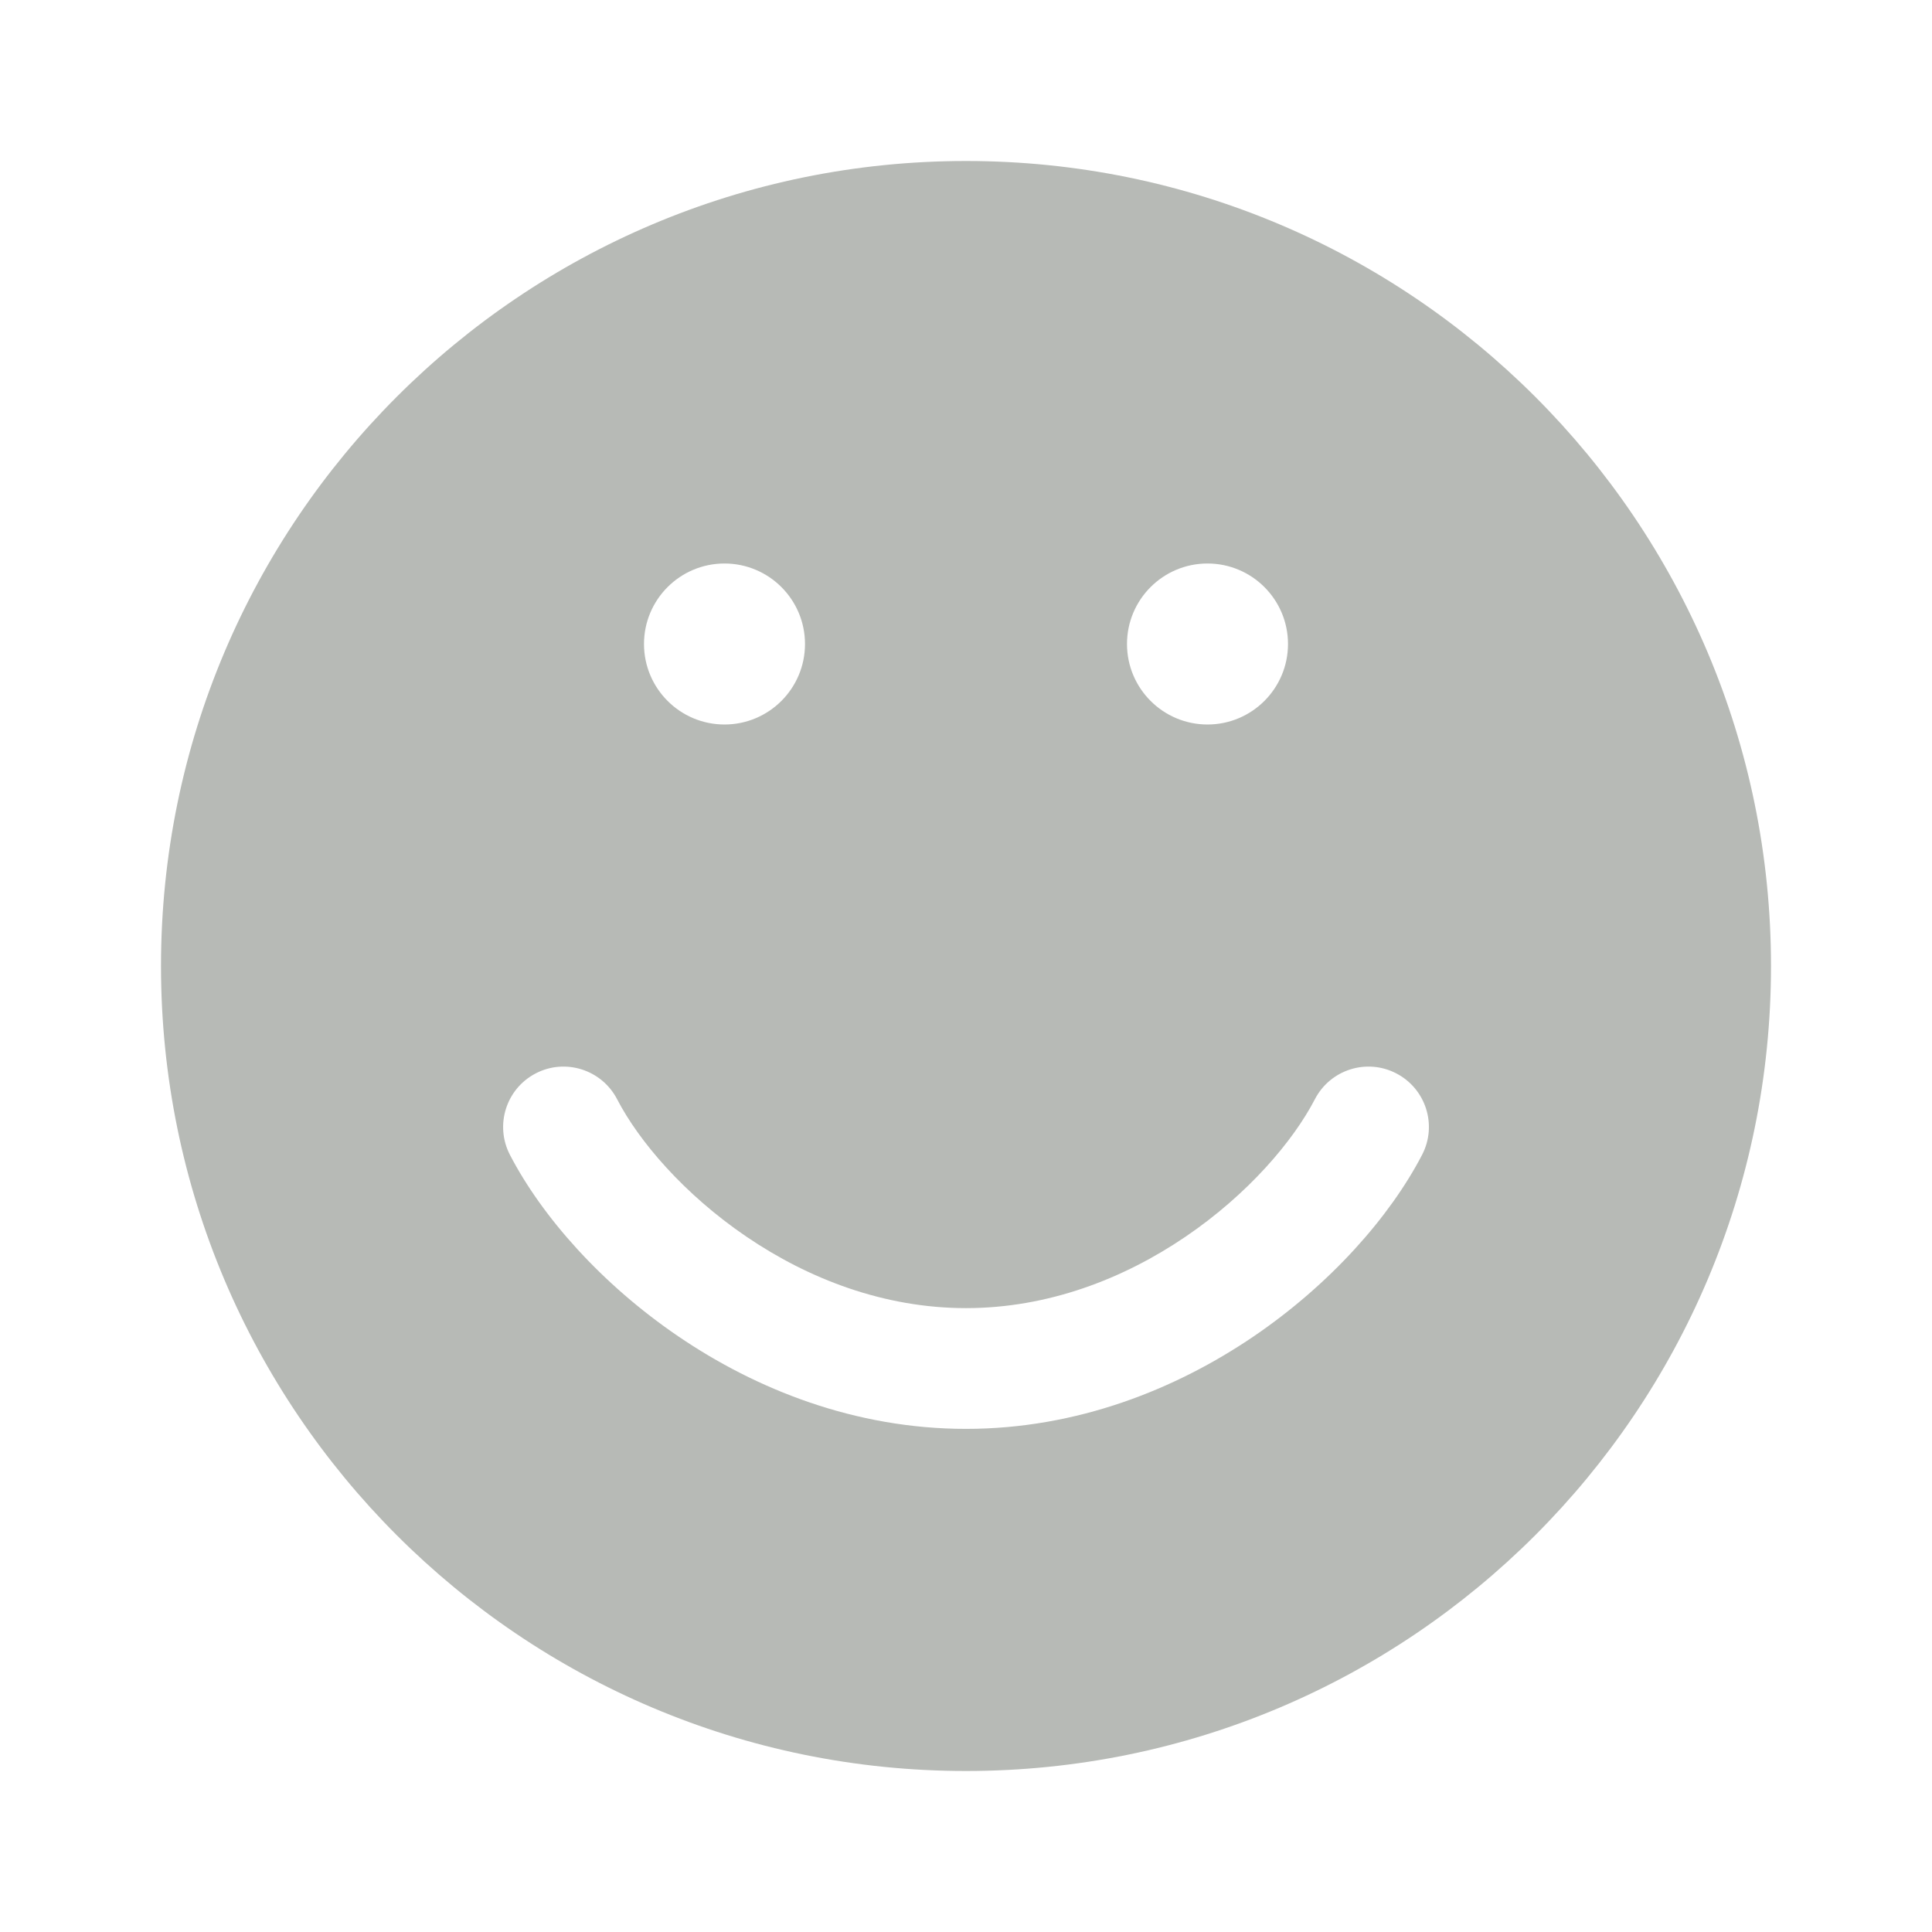 <svg width="24" height="24" viewBox="0 0 24 24" fill="none" xmlns="http://www.w3.org/2000/svg">
<path fill-rule="evenodd" clip-rule="evenodd" d="M22 12C22 17.523 17.523 22 12 22C6.477 22 2 17.523 2 12C2 6.477 6.477 2 12 2C17.523 2 22 6.477 22 12ZM6.655 13.334C7.022 13.143 7.475 13.287 7.666 13.655C7.935 14.174 8.495 14.834 9.272 15.362C10.042 15.886 10.981 16.25 12 16.25C13.019 16.25 13.958 15.886 14.728 15.362C15.505 14.834 16.065 14.174 16.334 13.655C16.525 13.287 16.977 13.143 17.345 13.334C17.713 13.525 17.857 13.977 17.666 14.345C17.268 15.112 16.528 15.952 15.572 16.602C14.608 17.257 13.381 17.75 12 17.75C10.619 17.75 9.391 17.257 8.428 16.602C7.472 15.952 6.732 15.112 6.334 14.345C6.144 13.977 6.287 13.525 6.655 13.334ZM9 9C9.552 9 10 8.552 10 8C10 7.448 9.552 7 9 7C8.448 7 8 7.448 8 8C8 8.552 8.448 9 9 9ZM15 9C15.552 9 16 8.552 16 8C16 7.448 15.552 7 15 7C14.448 7 14 7.448 14 8C14 8.552 14.448 9 15 9Z" fill="#B7BAB6"/>
</svg>
